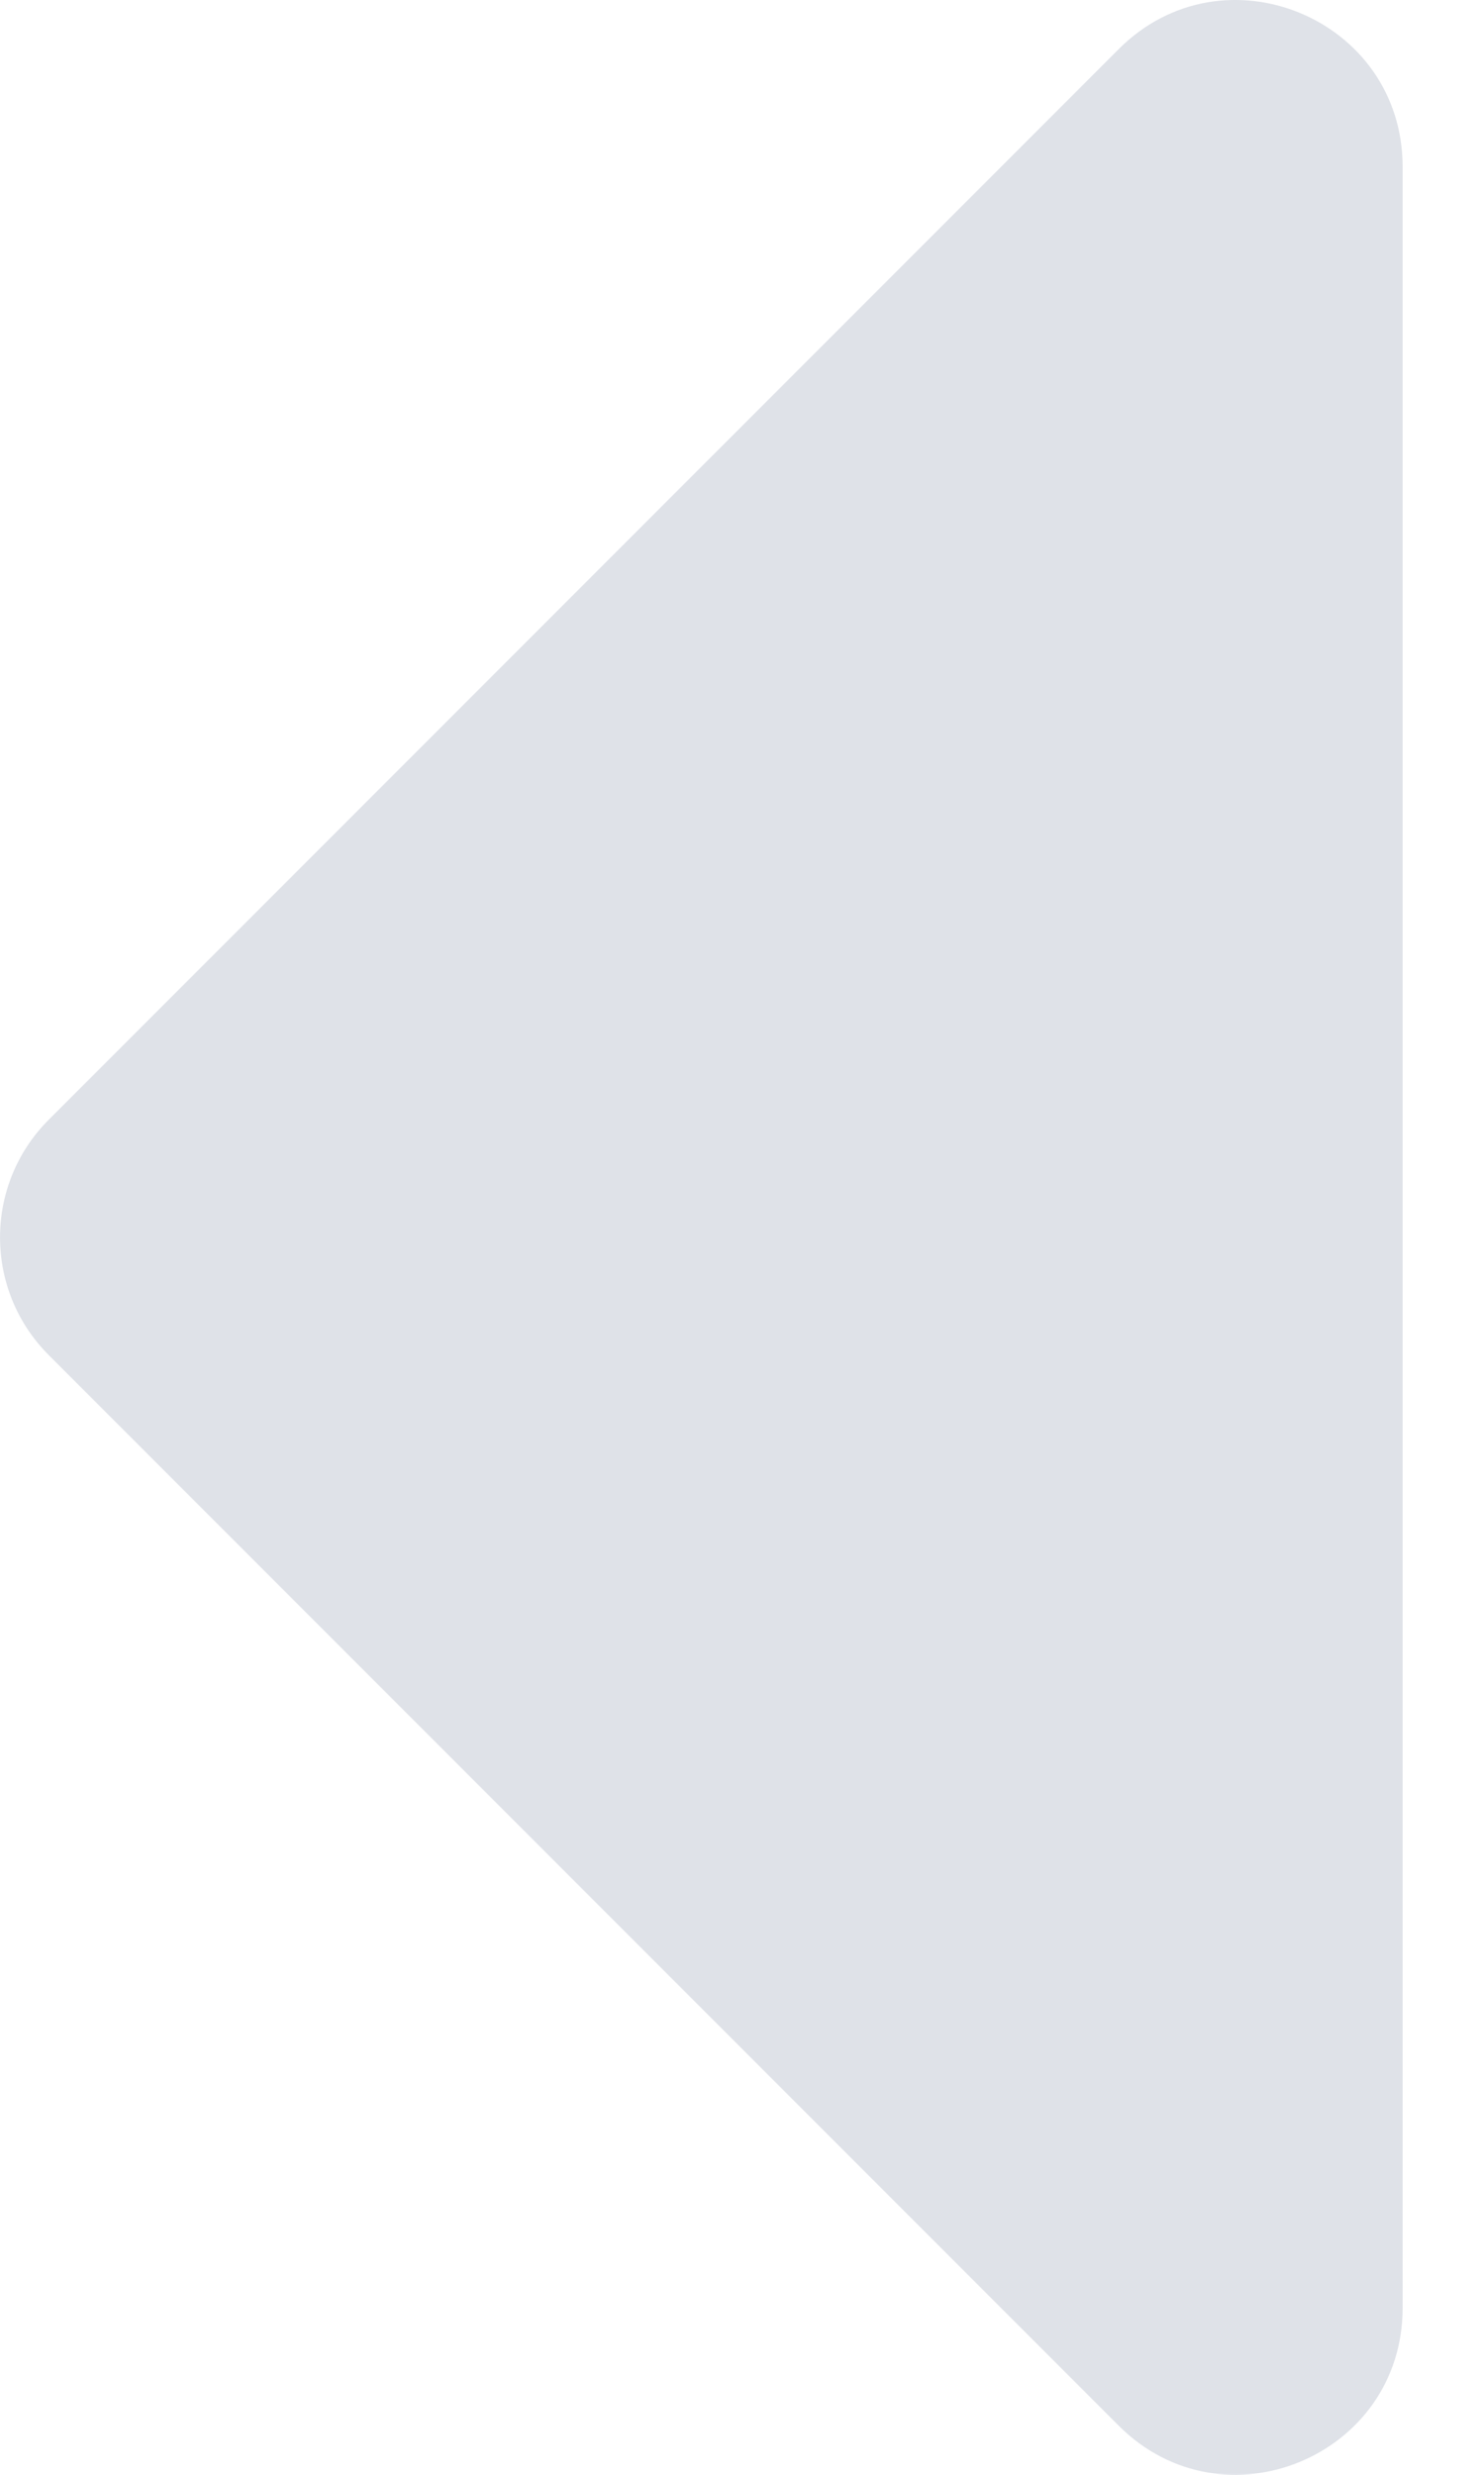 <svg width="12" height="20" viewBox="0 0 12 20" fill="none" xmlns="http://www.w3.org/2000/svg">
<path id="Vector" d="M11.342 1.348V18.652C11.342 19.851 9.894 20.451 9.046 19.603L0.394 10.951C-0.131 10.426 -0.131 9.574 0.394 9.049L9.046 0.397C9.894 -0.451 11.342 0.149 11.342 1.348Z" fill="#959DB3" fill-opacity="0.3"/>
</svg>
